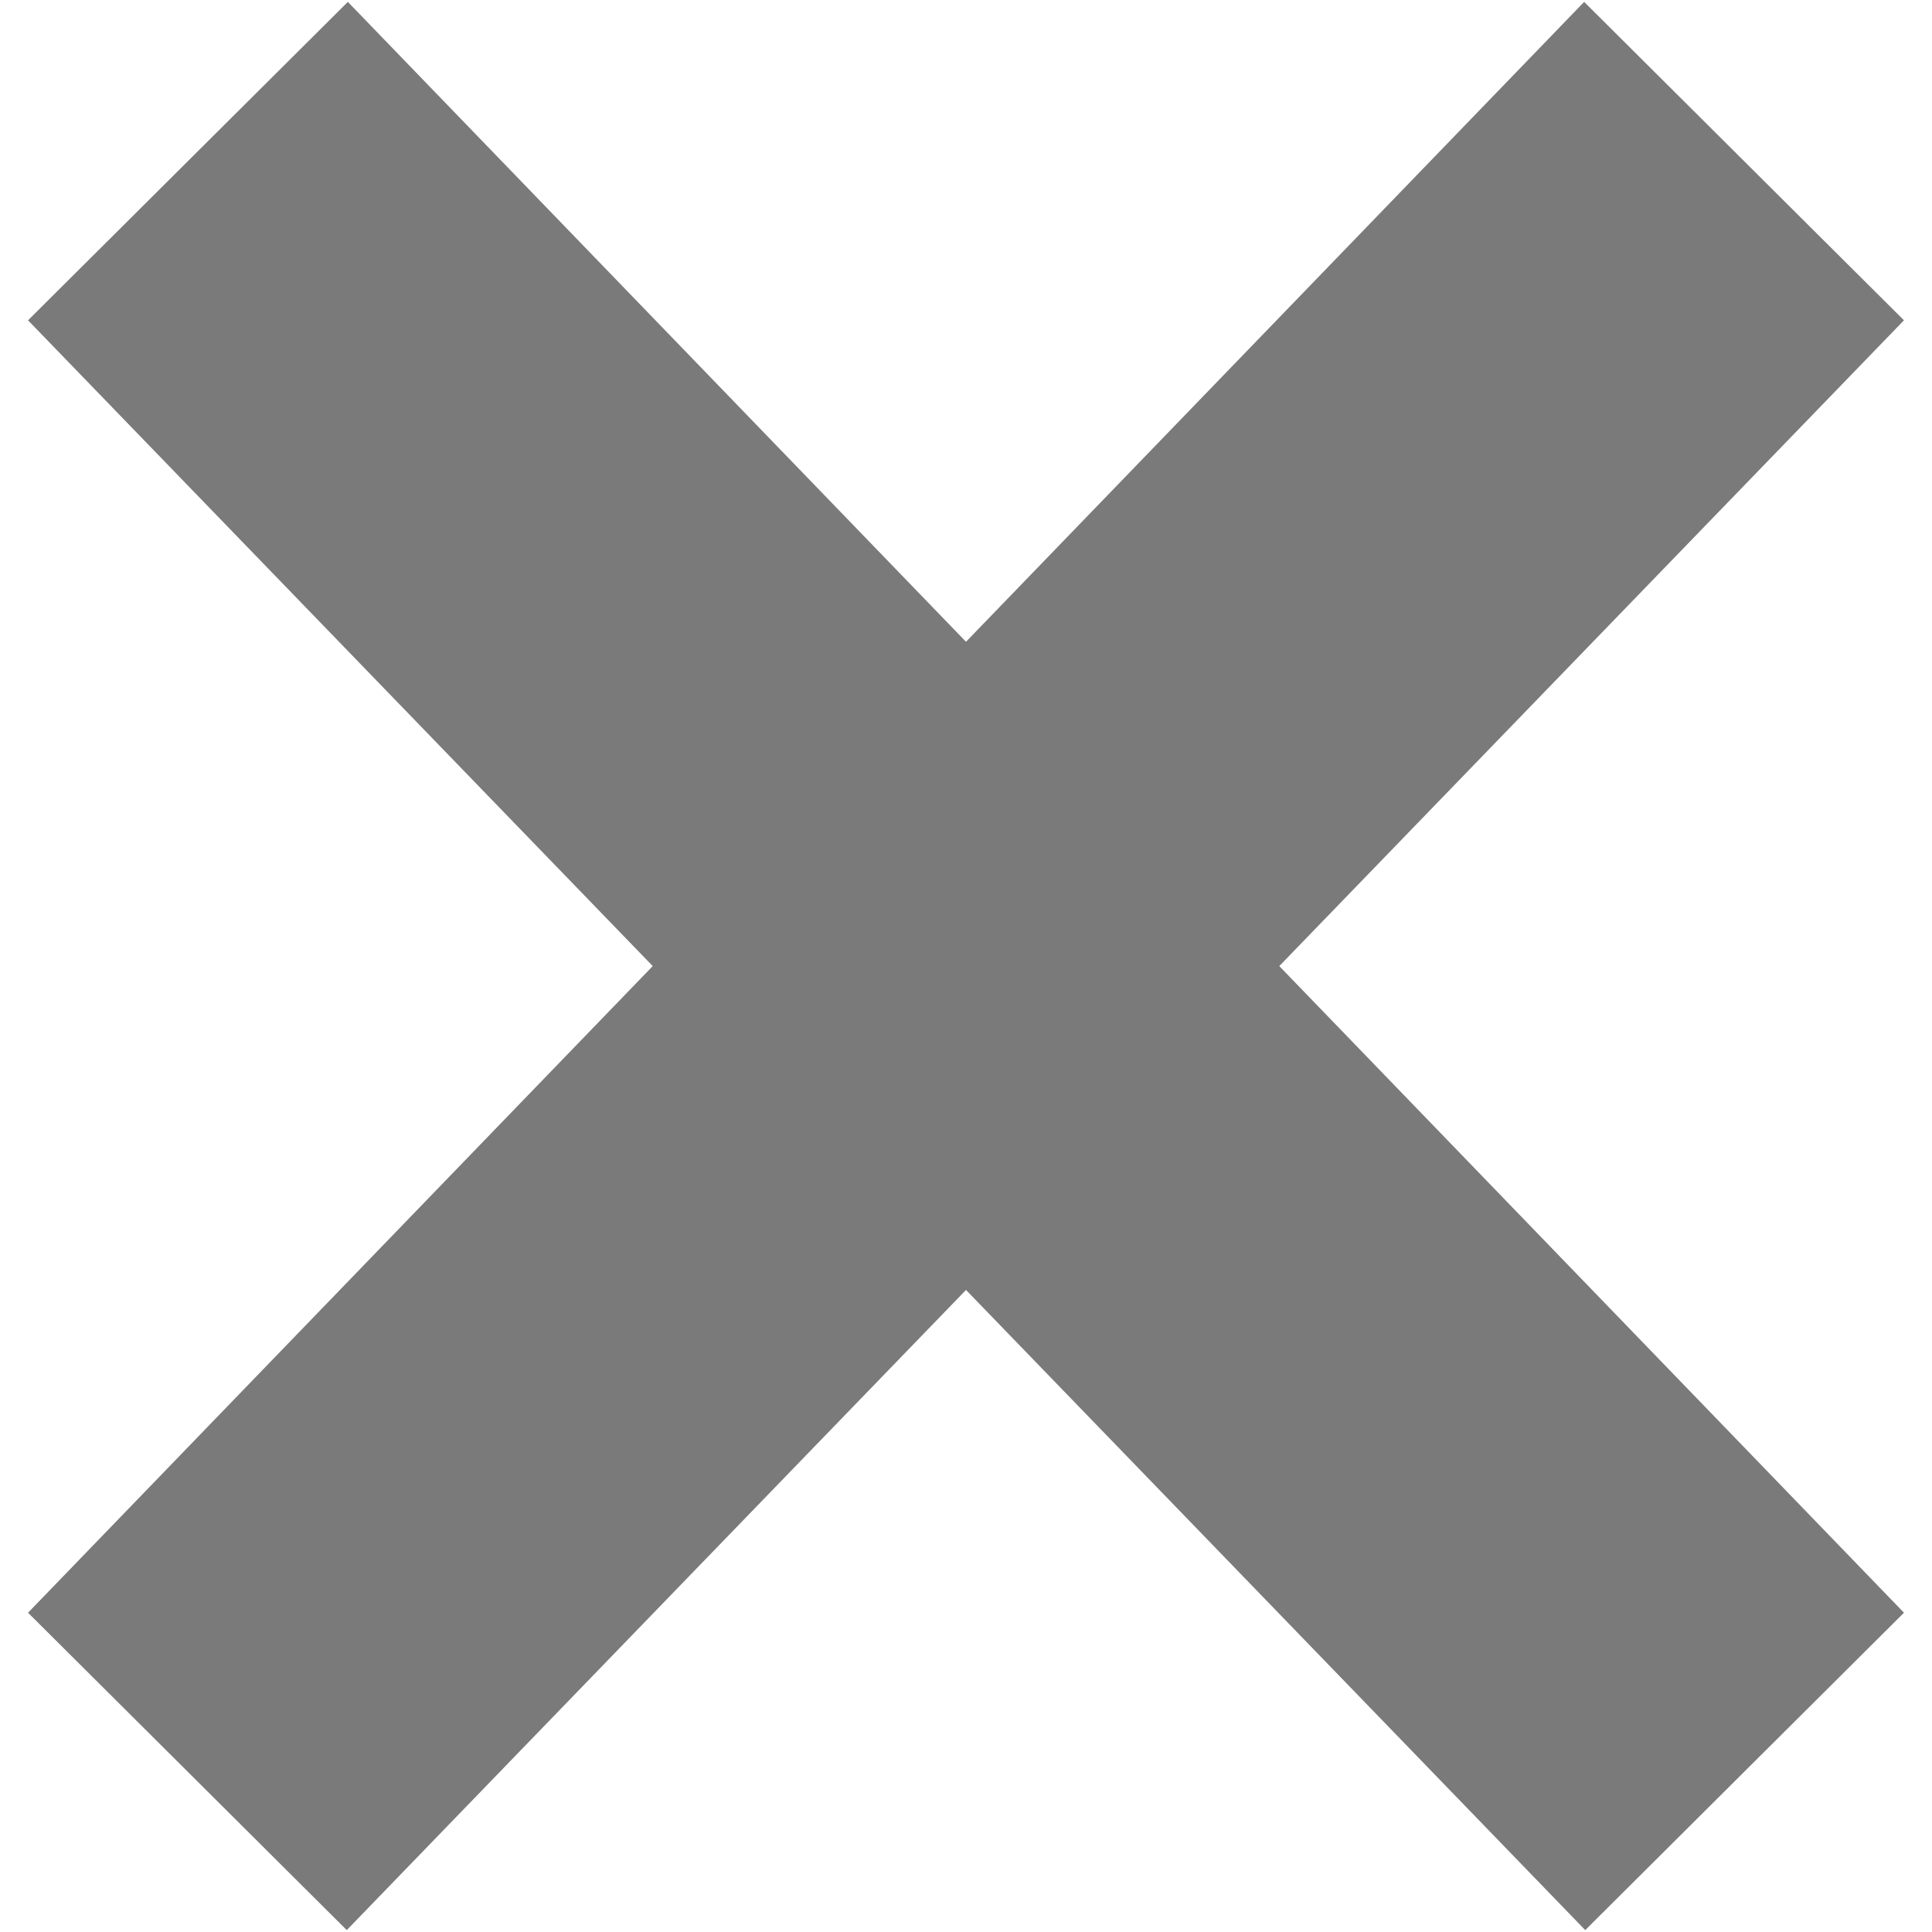 <?xml version="1.0" encoding="iso-8859-1"?>
<!DOCTYPE svg PUBLIC "-//W3C//DTD SVG 1.1//EN" "http://www.w3.org/Graphics/SVG/1.1/DTD/svg11.dtd">
<svg 
 version="1.1" xmlns="http://www.w3.org/2000/svg" xmlns:xlink="http://www.w3.org/1999/xlink" x="0px" y="0px" width="512px"
	 height="512px" viewBox="0 0 512 512" style="enable-background:new 0 0 512 512;" xml:space="preserve"
><g fill="#7a7a7a" id="afcae5a789ccd549f9c6e2a2f80b2306"><g></g><path style="display: inline;" d="M339.023,256.022L504.57,427.387L420.104,511.5L256,341.852L91.896,511.5L7.43,427.387
		l165.549-171.364L7.43,84.884L92.183,0.5L256,170.077L419.818,0.5l84.752,84.384L339.023,256.022z"></path></g></svg>